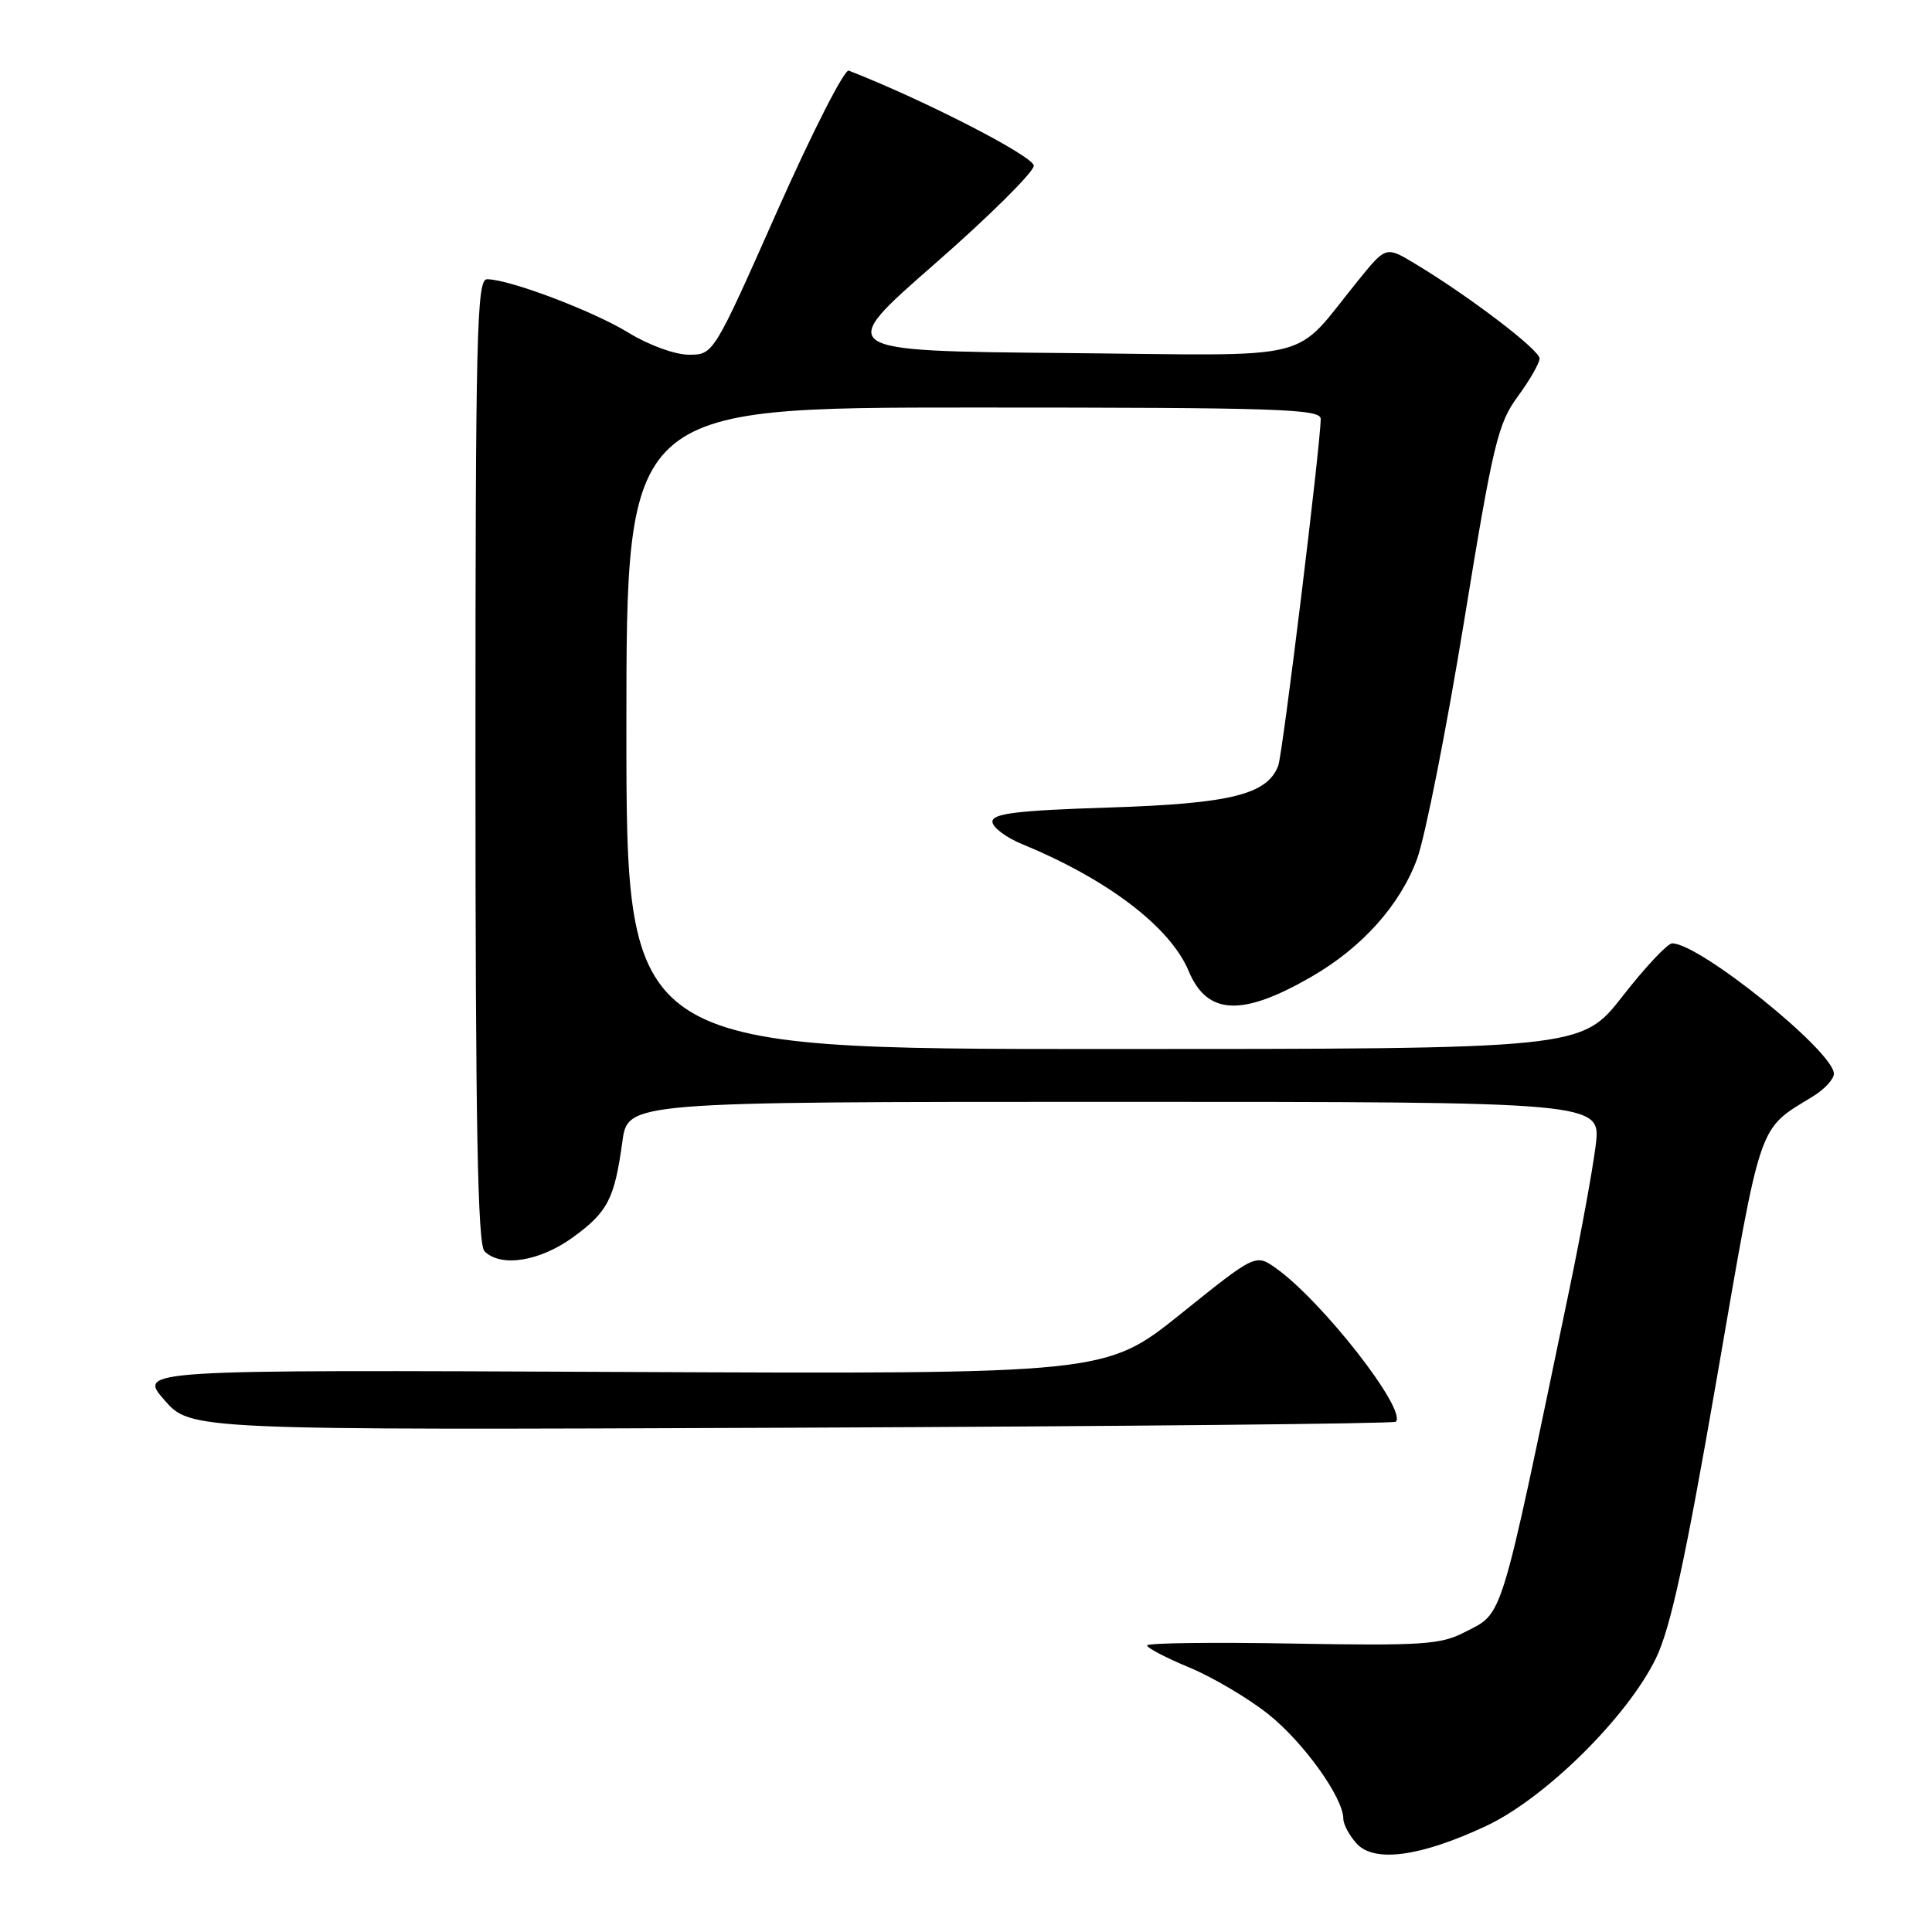 <?xml version="1.0" encoding="UTF-8" standalone="no"?>
<!DOCTYPE svg PUBLIC "-//W3C//DTD SVG 1.1//EN" "http://www.w3.org/Graphics/SVG/1.1/DTD/svg11.dtd" >
<svg xmlns="http://www.w3.org/2000/svg" xmlns:xlink="http://www.w3.org/1999/xlink" version="1.1" viewBox="0 0 256 256">
 <g >
 <path fill="currentColor"
d=" M 196.90 241.96 C 204.72 238.30 215.61 227.55 219.41 219.75 C 221.35 215.76 223.30 206.80 227.51 182.50 C 233.49 147.96 232.86 149.81 240.25 145.26 C 241.76 144.33 243.00 142.99 243.00 142.28 C 243.00 139.34 225.22 125.00 221.57 125.00 C 220.96 125.00 218.00 128.15 215.00 132.00 C 209.54 139.00 209.54 139.00 146.27 139.00 C 83.00 139.00 83.00 139.00 83.00 96.50 C 83.00 54.00 83.00 54.00 129.00 54.00 C 169.40 54.00 175.00 54.18 175.00 55.51 C 175.00 58.75 169.96 99.95 169.37 101.47 C 167.91 105.28 163.07 106.48 147.00 107.00 C 134.78 107.39 131.50 107.79 131.50 108.87 C 131.50 109.62 133.30 110.98 135.50 111.88 C 146.78 116.52 155.08 122.85 157.51 128.68 C 159.96 134.54 164.60 134.74 173.83 129.39 C 180.50 125.53 185.51 119.93 187.77 113.81 C 188.84 110.89 191.63 96.80 193.97 82.50 C 197.83 58.81 198.47 56.15 201.10 52.55 C 202.70 50.38 204.00 48.11 204.00 47.50 C 204.00 46.36 194.66 39.25 187.58 34.99 C 183.66 32.62 183.66 32.62 180.08 37.02 C 170.98 48.19 175.37 47.09 141.09 46.78 C 110.67 46.50 110.67 46.50 123.82 35.00 C 131.05 28.68 136.97 22.81 136.98 21.96 C 137.00 20.73 122.52 13.28 112.47 9.36 C 111.90 9.13 107.63 17.51 102.98 27.98 C 94.54 47.00 94.54 47.00 91.28 47.00 C 89.44 47.00 85.96 45.73 83.27 44.08 C 78.53 41.18 67.46 37.00 64.53 37.00 C 63.17 37.00 63.00 44.17 63.00 100.80 C 63.00 149.09 63.29 164.89 64.20 165.80 C 66.36 167.96 71.49 167.15 75.89 163.97 C 80.54 160.59 81.42 158.89 82.47 151.25 C 83.19 146.00 83.19 146.00 147.67 146.00 C 212.14 146.00 212.14 146.00 211.44 151.75 C 211.05 154.91 209.47 163.57 207.92 171.00 C 198.58 215.86 199.28 213.58 194.00 216.31 C 190.90 217.92 188.30 218.08 171.25 217.78 C 160.66 217.59 152.00 217.70 152.00 218.03 C 152.00 218.36 154.50 219.67 157.57 220.94 C 160.63 222.21 165.33 224.98 168.01 227.10 C 172.69 230.80 178.00 238.20 178.00 241.01 C 178.00 241.74 178.79 243.21 179.75 244.27 C 182.08 246.85 188.21 246.03 196.90 241.96 Z  M 184.95 188.39 C 186.48 186.85 175.24 172.44 169.08 168.05 C 166.37 166.13 166.37 166.13 156.44 174.11 C 146.50 182.08 146.50 182.08 82.40 181.79 C 18.29 181.50 18.29 181.50 21.77 185.50 C 25.25 189.50 25.25 189.50 104.87 189.18 C 148.66 189.00 184.69 188.64 184.95 188.39 Z "/>
</g>
</svg>